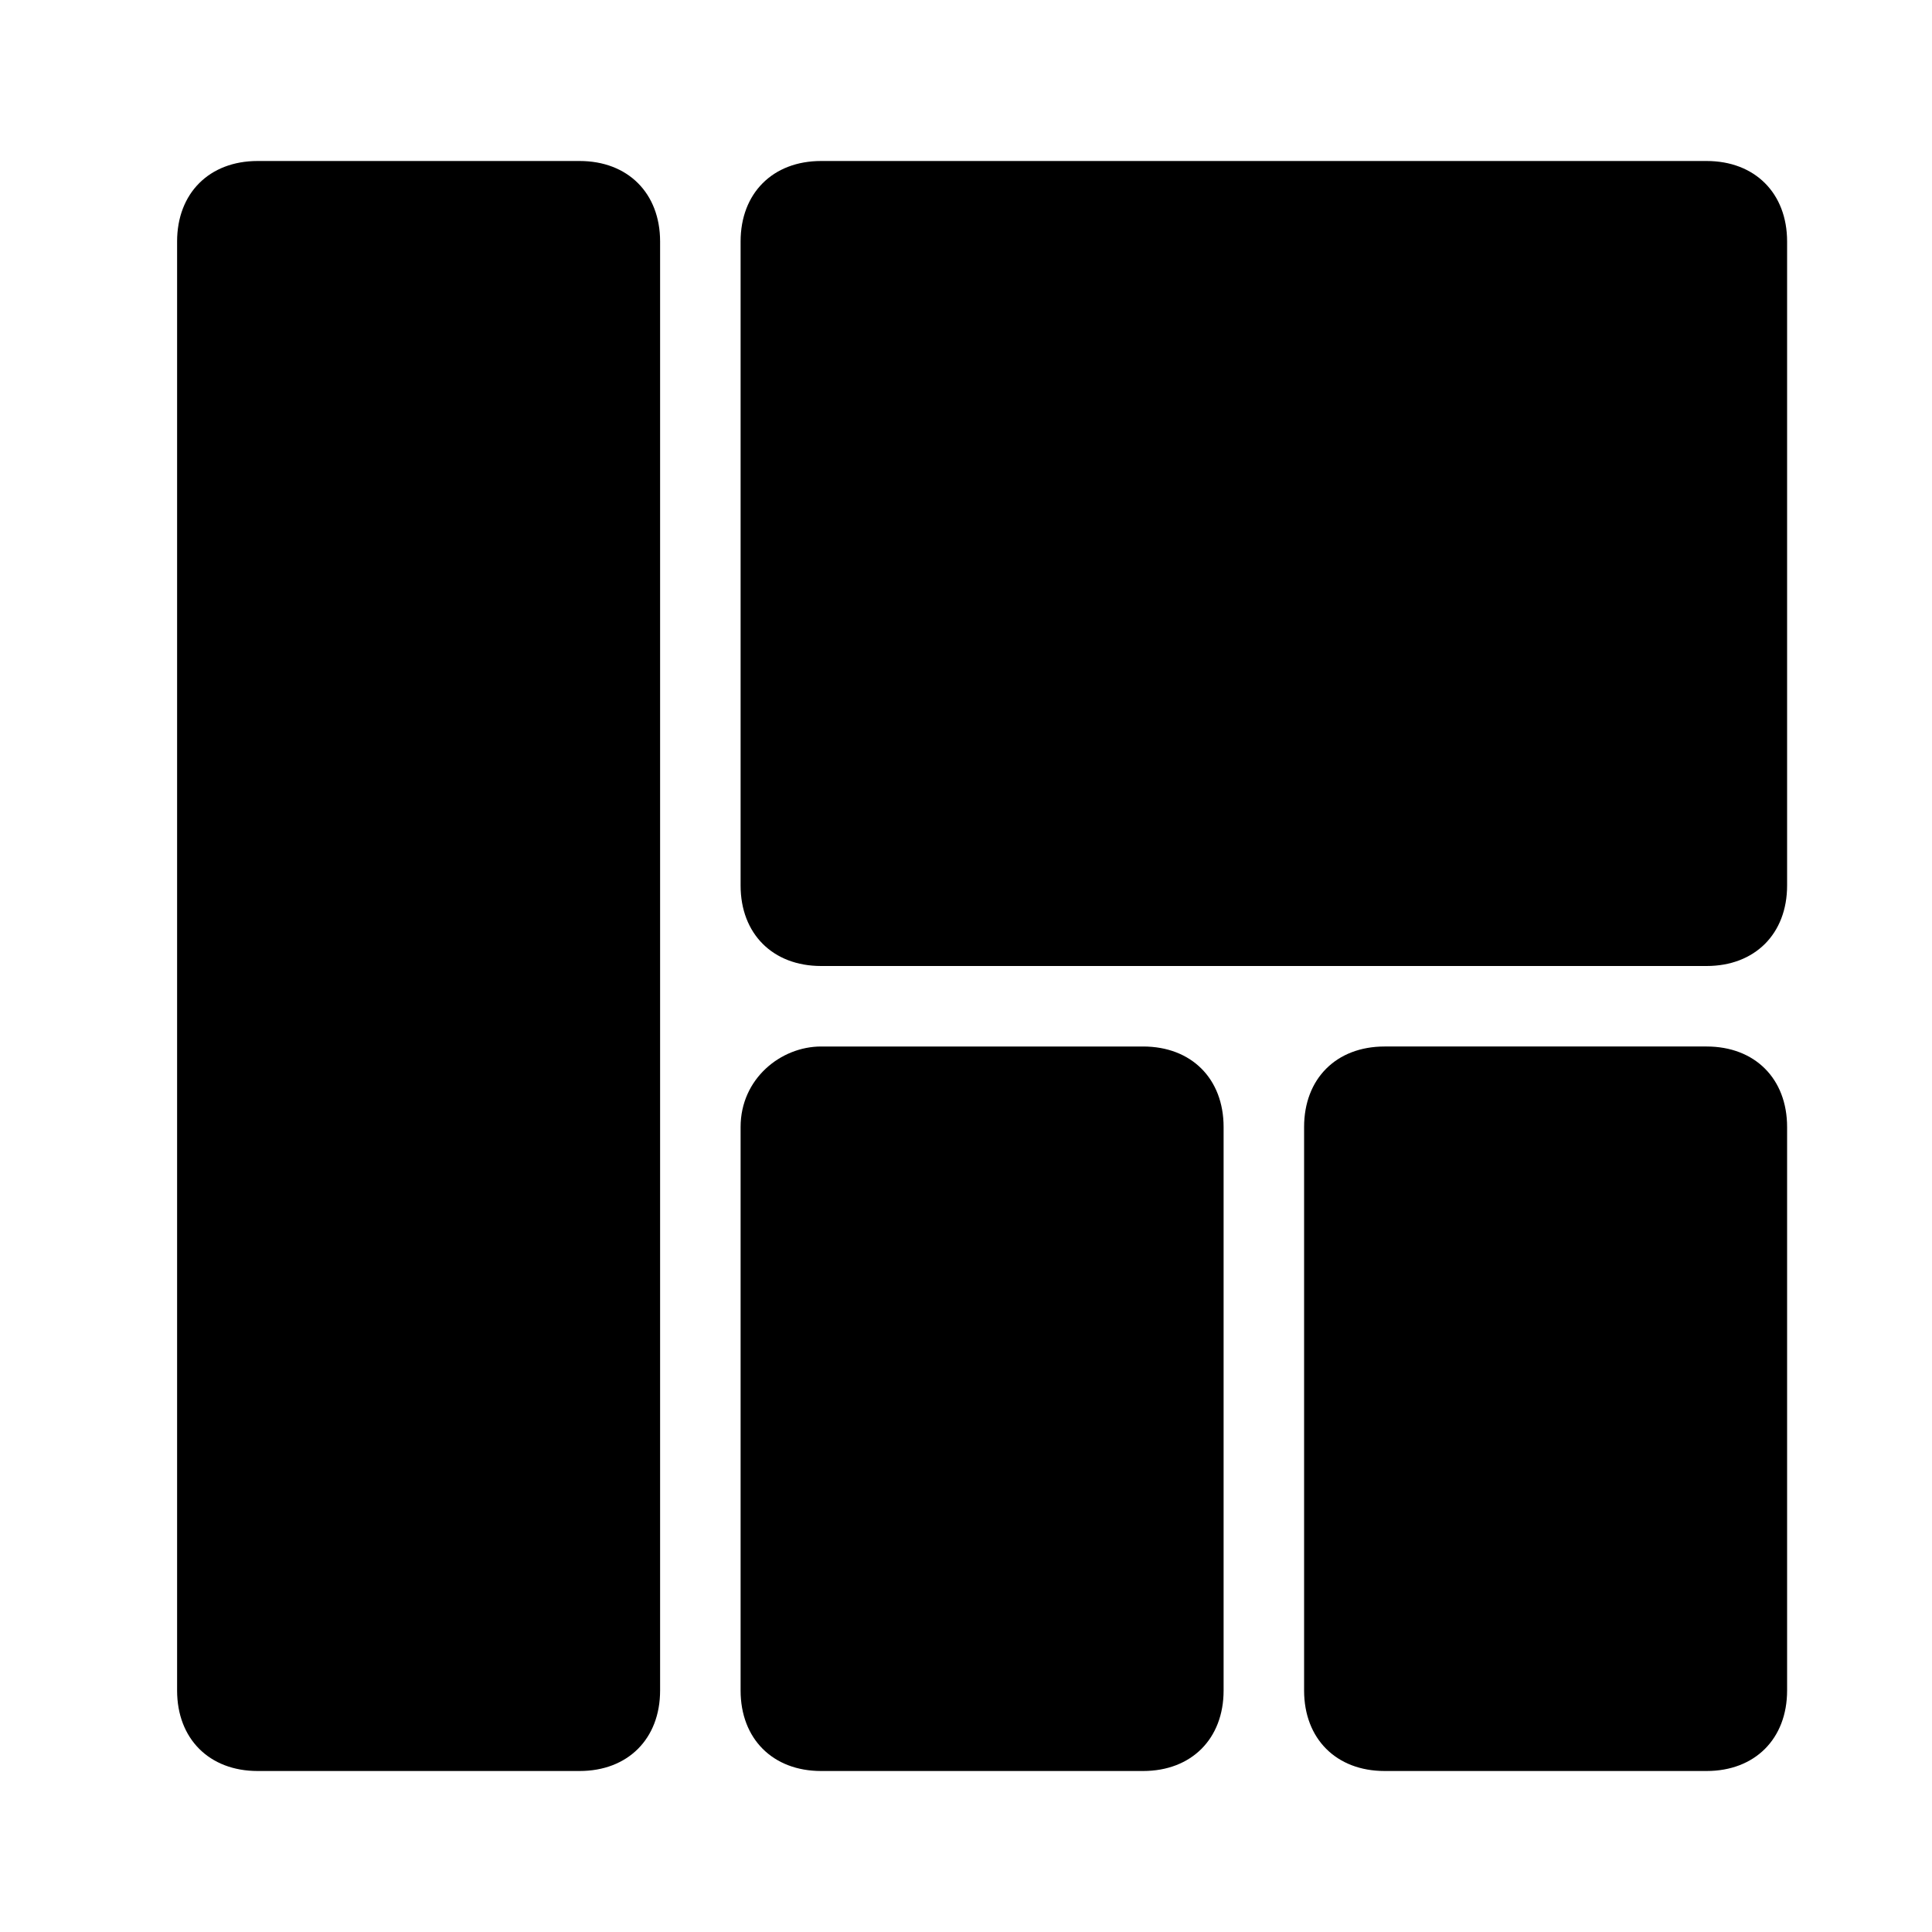 <?xml version="1.0" standalone="no"?><!DOCTYPE svg PUBLIC "-//W3C//DTD SVG 1.1//EN" "http://www.w3.org/Graphics/SVG/1.1/DTD/svg11.dtd"><svg t="1583325503108" class="icon" viewBox="0 0 1024 1024" version="1.1" xmlns="http://www.w3.org/2000/svg" p-id="20094" xmlns:xlink="http://www.w3.org/1999/xlink" width="200" height="200"><defs><style type="text/css"></style></defs><path d="M904.533 938.667h-170.667c-25.6 0-42.667-17.067-42.667-42.667v-298.667c0-25.6 17.067-42.667 42.667-42.667h170.667c25.6 0 42.667 17.067 42.667 42.667v298.667c0 25.6-17.067 42.667-42.667 42.667z m0-426.667h-469.333c-25.6 0-42.667-17.067-42.667-42.667V128c0-25.6 17.067-42.667 42.667-42.667h469.333c25.6 0 42.667 17.067 42.667 42.667v341.333c0 25.6-17.067 42.667-42.667 42.667z m-597.333 426.667h-170.667c-25.6 0-42.667-17.067-42.667-42.667V128c0-25.6 17.067-42.667 42.667-42.667h170.667c25.6 0 42.667 17.067 42.667 42.667v768c0 25.6-17.067 42.667-42.667 42.667z m128-384h170.667c25.6 0 42.667 17.067 42.667 42.667v298.667c0 25.6-17.067 42.667-42.667 42.667h-170.667c-25.6 0-42.667-17.067-42.667-42.667v-298.667c0-25.6 21.333-42.667 42.667-42.667z" p-id="20095"></path></svg>